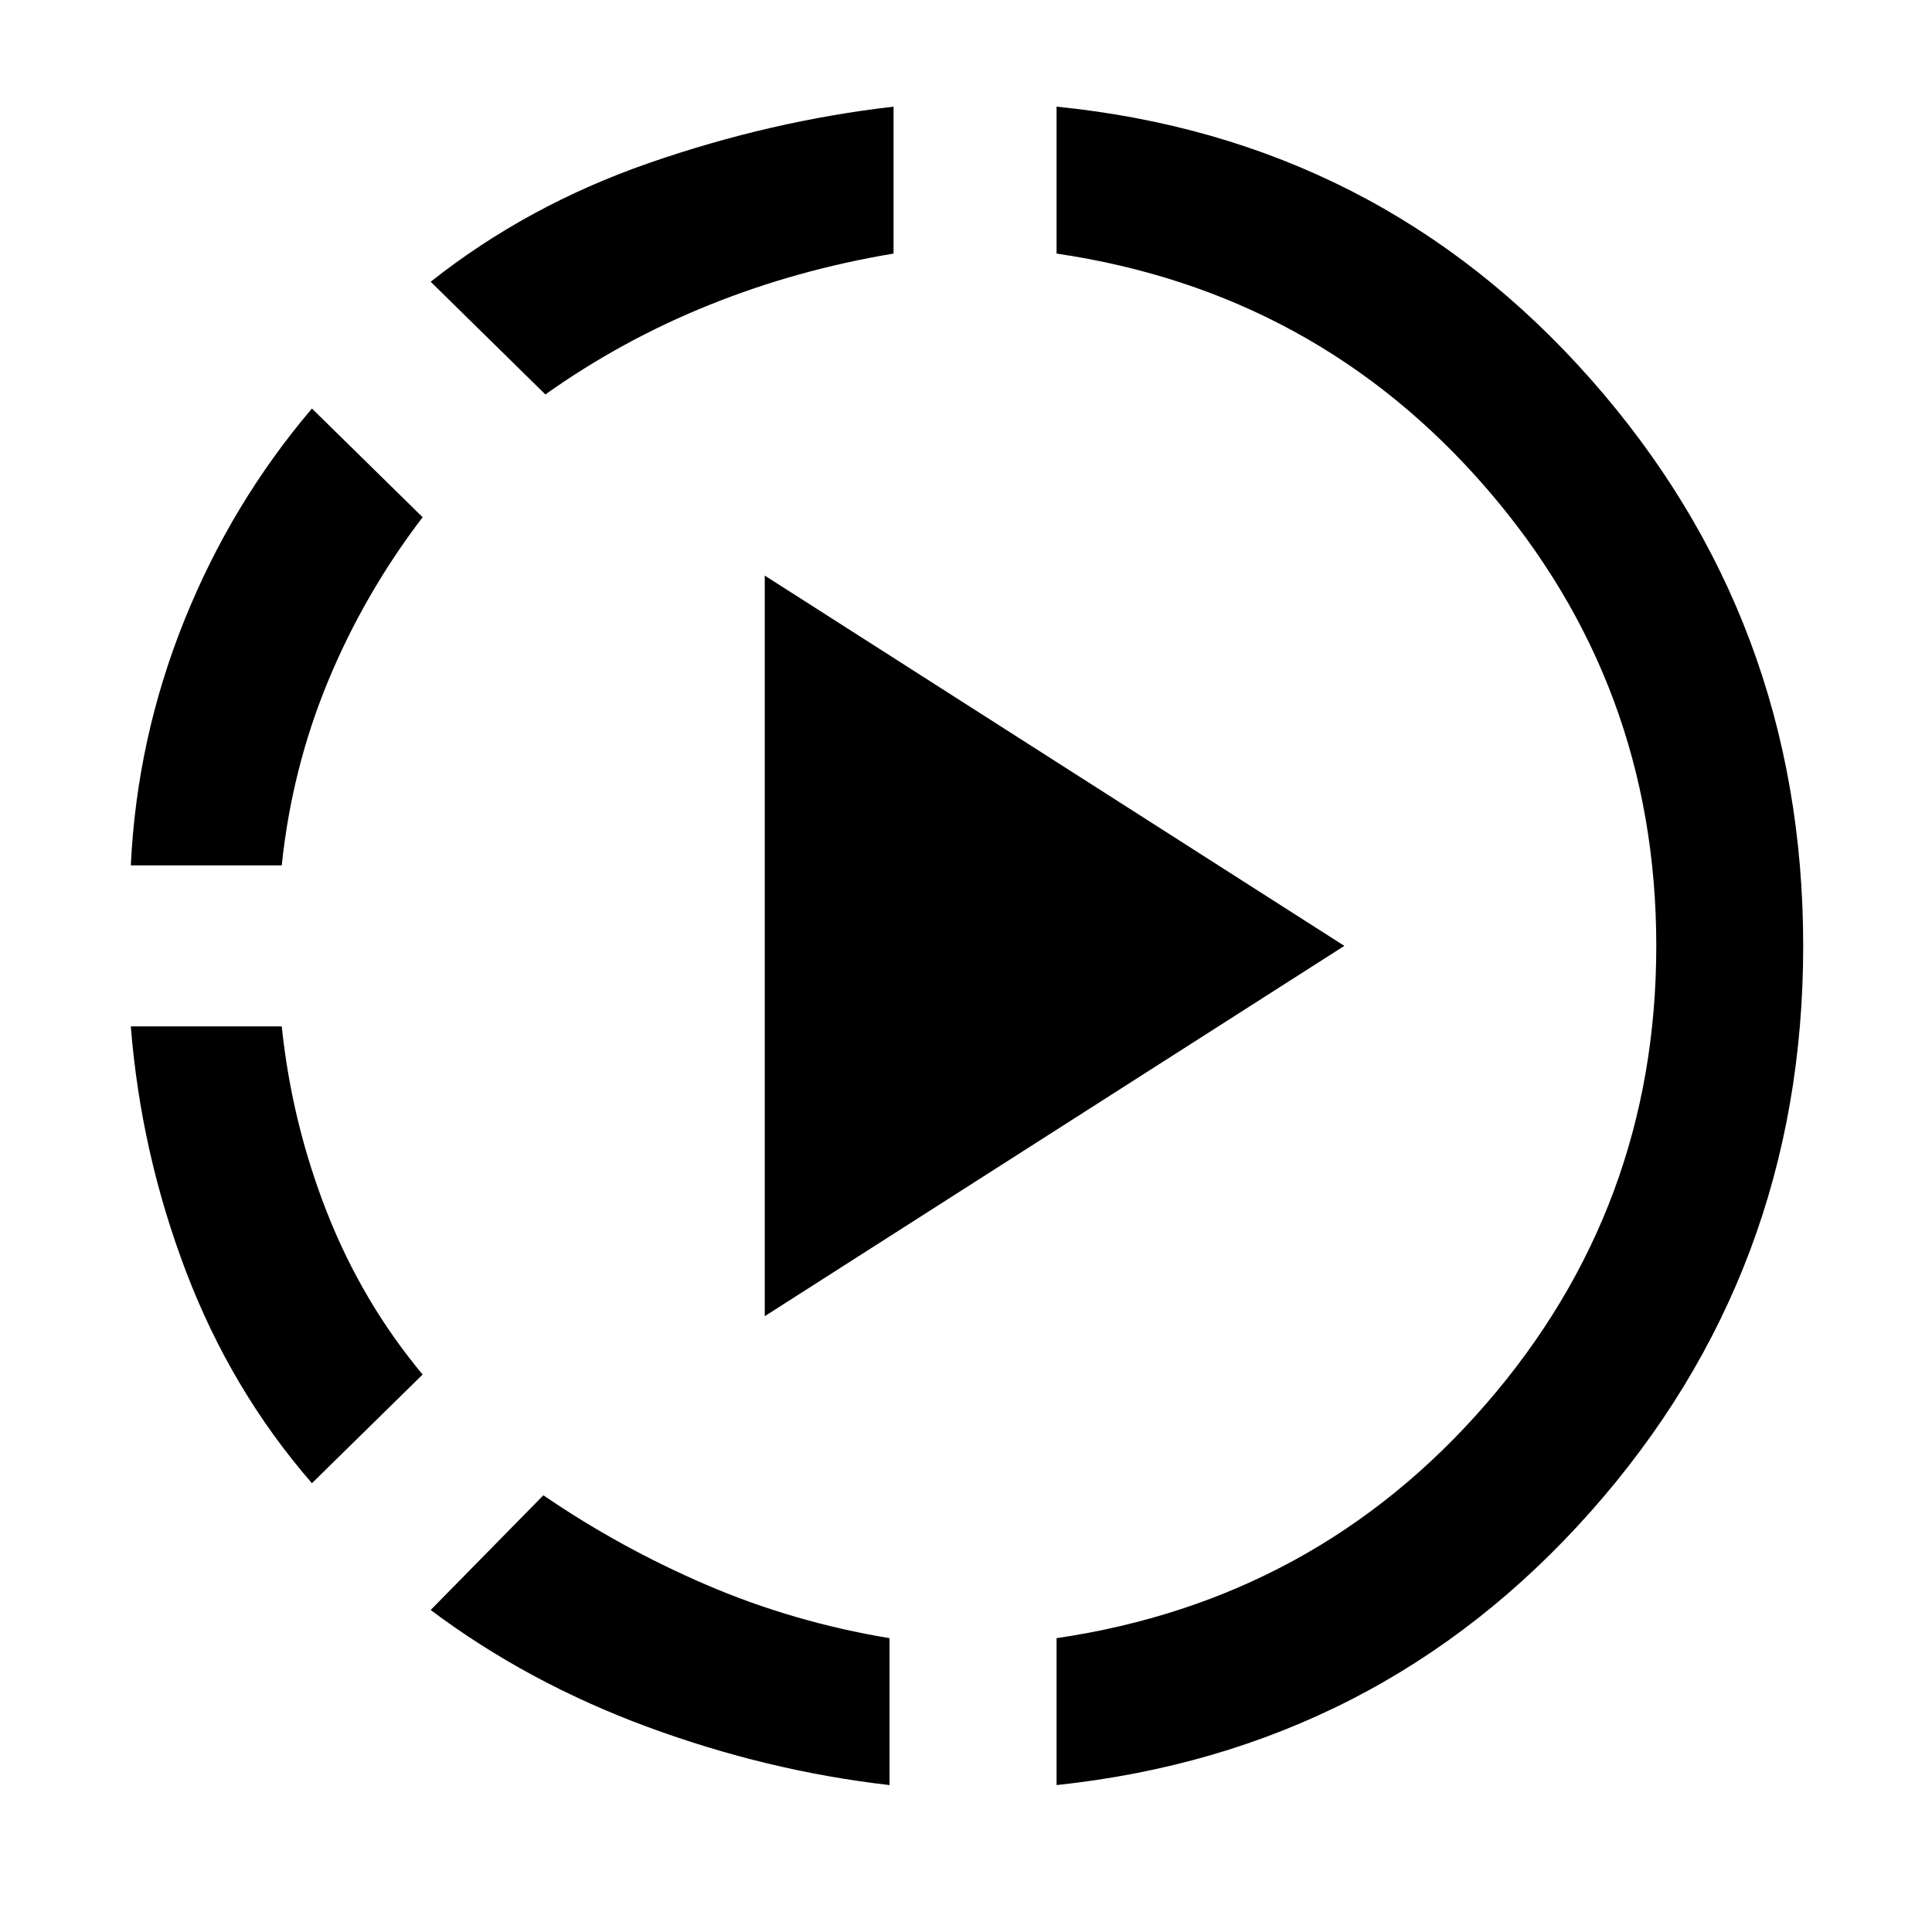 <svg xmlns="http://www.w3.org/2000/svg" height="48" width="48"><path d="M13.55 9.8 10.7 7Q13.1 5.1 16.125 4.05Q19.15 3 22.2 2.65V6.3Q19.8 6.7 17.625 7.575Q15.45 8.45 13.55 9.8ZM3.25 21.5Q3.4 18.35 4.575 15.425Q5.75 12.5 7.75 10.15L10.5 12.85Q9.05 14.75 8.15 16.925Q7.25 19.1 7 21.5ZM7.75 36.85Q5.75 34.55 4.625 31.6Q3.5 28.65 3.25 25.5H7Q7.25 27.9 8.125 30.125Q9 32.35 10.5 34.15ZM26.25 44.35V40.7Q32.7 39.75 36.925 34.875Q41.15 30 41.15 23.5Q41.15 17 36.925 12.125Q32.7 7.25 26.25 6.3V2.65Q34.25 3.45 39.525 9.425Q44.8 15.4 44.8 23.5Q44.8 31.6 39.525 37.55Q34.25 43.5 26.25 44.35ZM22.1 44.35Q19.05 44 16.075 42.9Q13.1 41.8 10.7 40L13.5 37.15Q15.4 38.45 17.55 39.375Q19.7 40.3 22.1 40.7ZM19 32.7V14.3L33.4 23.5Z"/></svg>